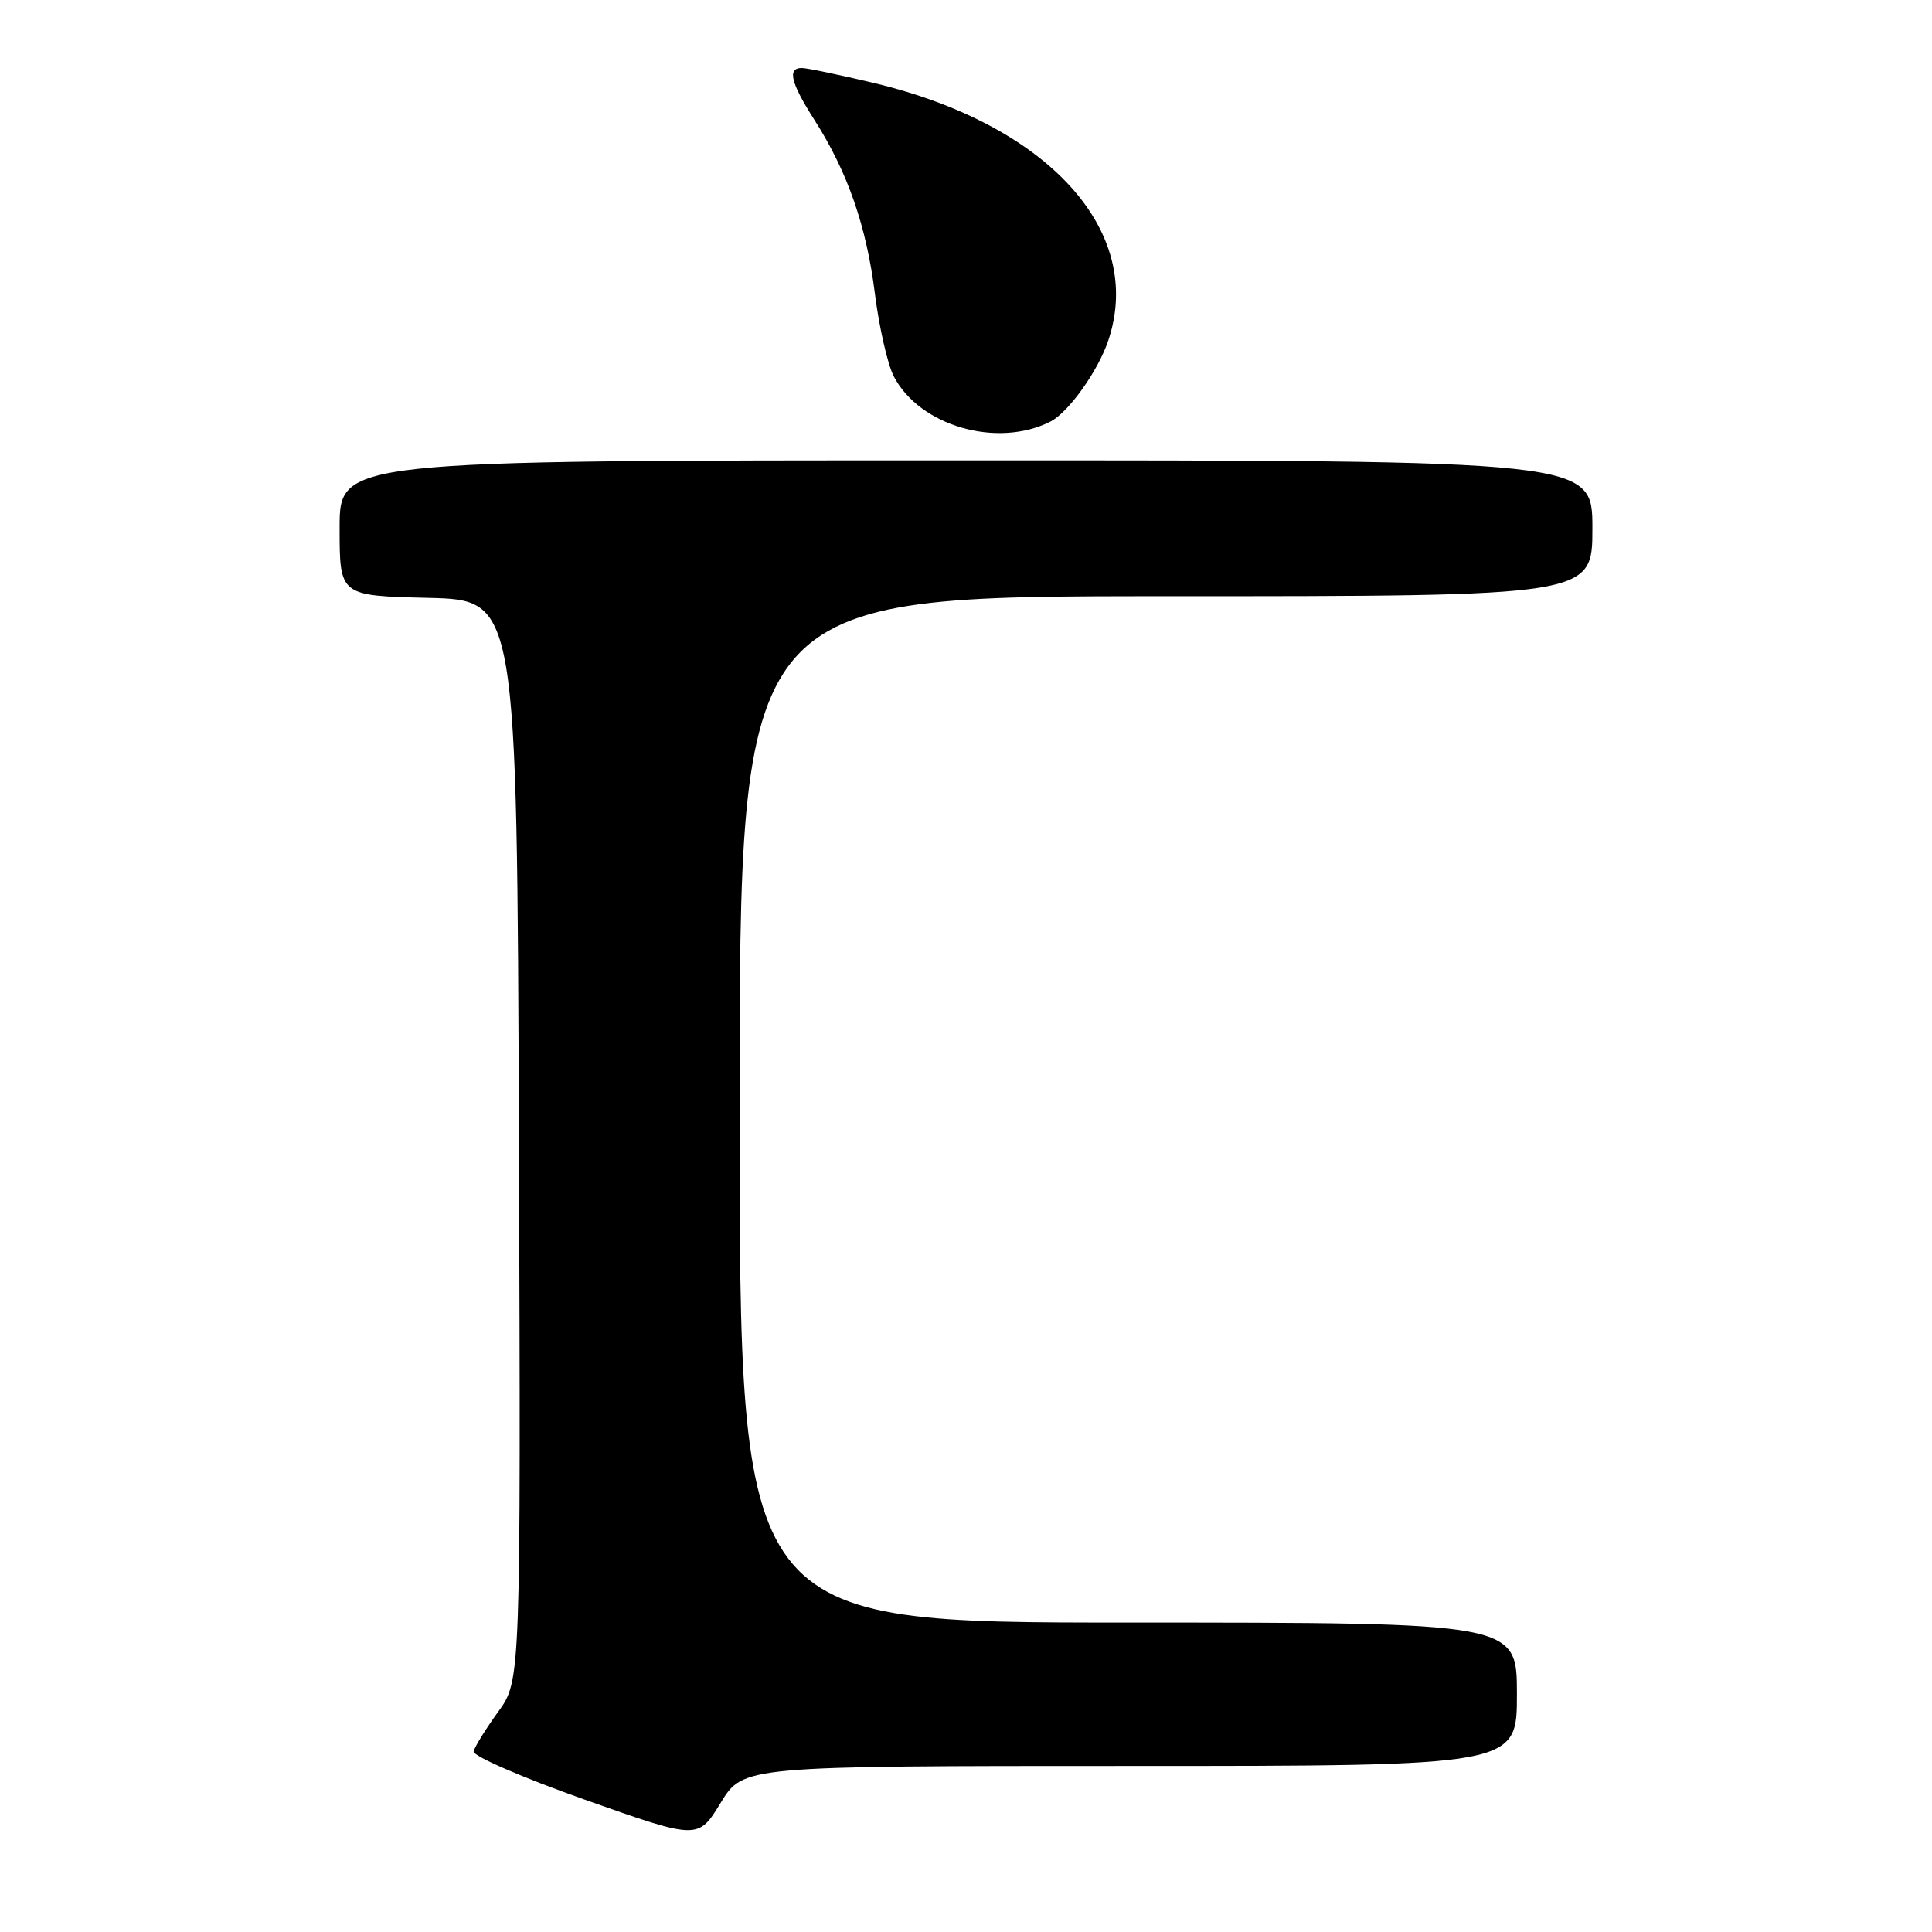 <?xml version="1.0" encoding="UTF-8" standalone="no"?>
<!DOCTYPE svg PUBLIC "-//W3C//DTD SVG 1.1//EN" "http://www.w3.org/Graphics/SVG/1.1/DTD/svg11.dtd" >
<svg xmlns="http://www.w3.org/2000/svg" xmlns:xlink="http://www.w3.org/1999/xlink" version="1.1" viewBox="0 0 256 256">
 <g >
 <path fill="currentColor"
d=" M 149.74 234.00 C 201.00 234.00 201.00 234.00 201.00 224.50 C 201.00 215.00 201.00 215.00 149.50 215.00 C 98.00 215.00 98.00 215.00 98.00 147.00 C 98.00 79.00 98.00 79.00 154.50 79.00 C 211.00 79.00 211.00 79.00 211.00 70.00 C 211.00 61.00 211.00 61.00 128.00 61.00 C 45.00 61.00 45.00 61.00 45.00 69.97 C 45.00 78.94 45.00 78.94 56.75 79.22 C 68.50 79.50 68.50 79.50 68.76 151.09 C 69.01 222.68 69.01 222.68 66.01 226.82 C 64.36 229.10 62.90 231.46 62.76 232.07 C 62.61 232.67 69.25 235.55 77.50 238.47 C 92.50 243.78 92.50 243.78 95.49 238.89 C 98.48 234.00 98.48 234.00 149.74 234.00 Z  M 139.21 55.85 C 141.60 54.62 145.51 49.14 146.86 45.10 C 151.71 30.62 138.91 16.54 115.89 11.02 C 111.27 9.92 106.94 9.01 106.25 9.01 C 104.29 9.00 104.76 10.95 107.93 15.91 C 112.31 22.78 114.81 29.96 115.93 38.93 C 116.49 43.36 117.61 48.27 118.42 49.85 C 121.84 56.46 132.17 59.44 139.21 55.85 Z "/>
</g>
</svg>